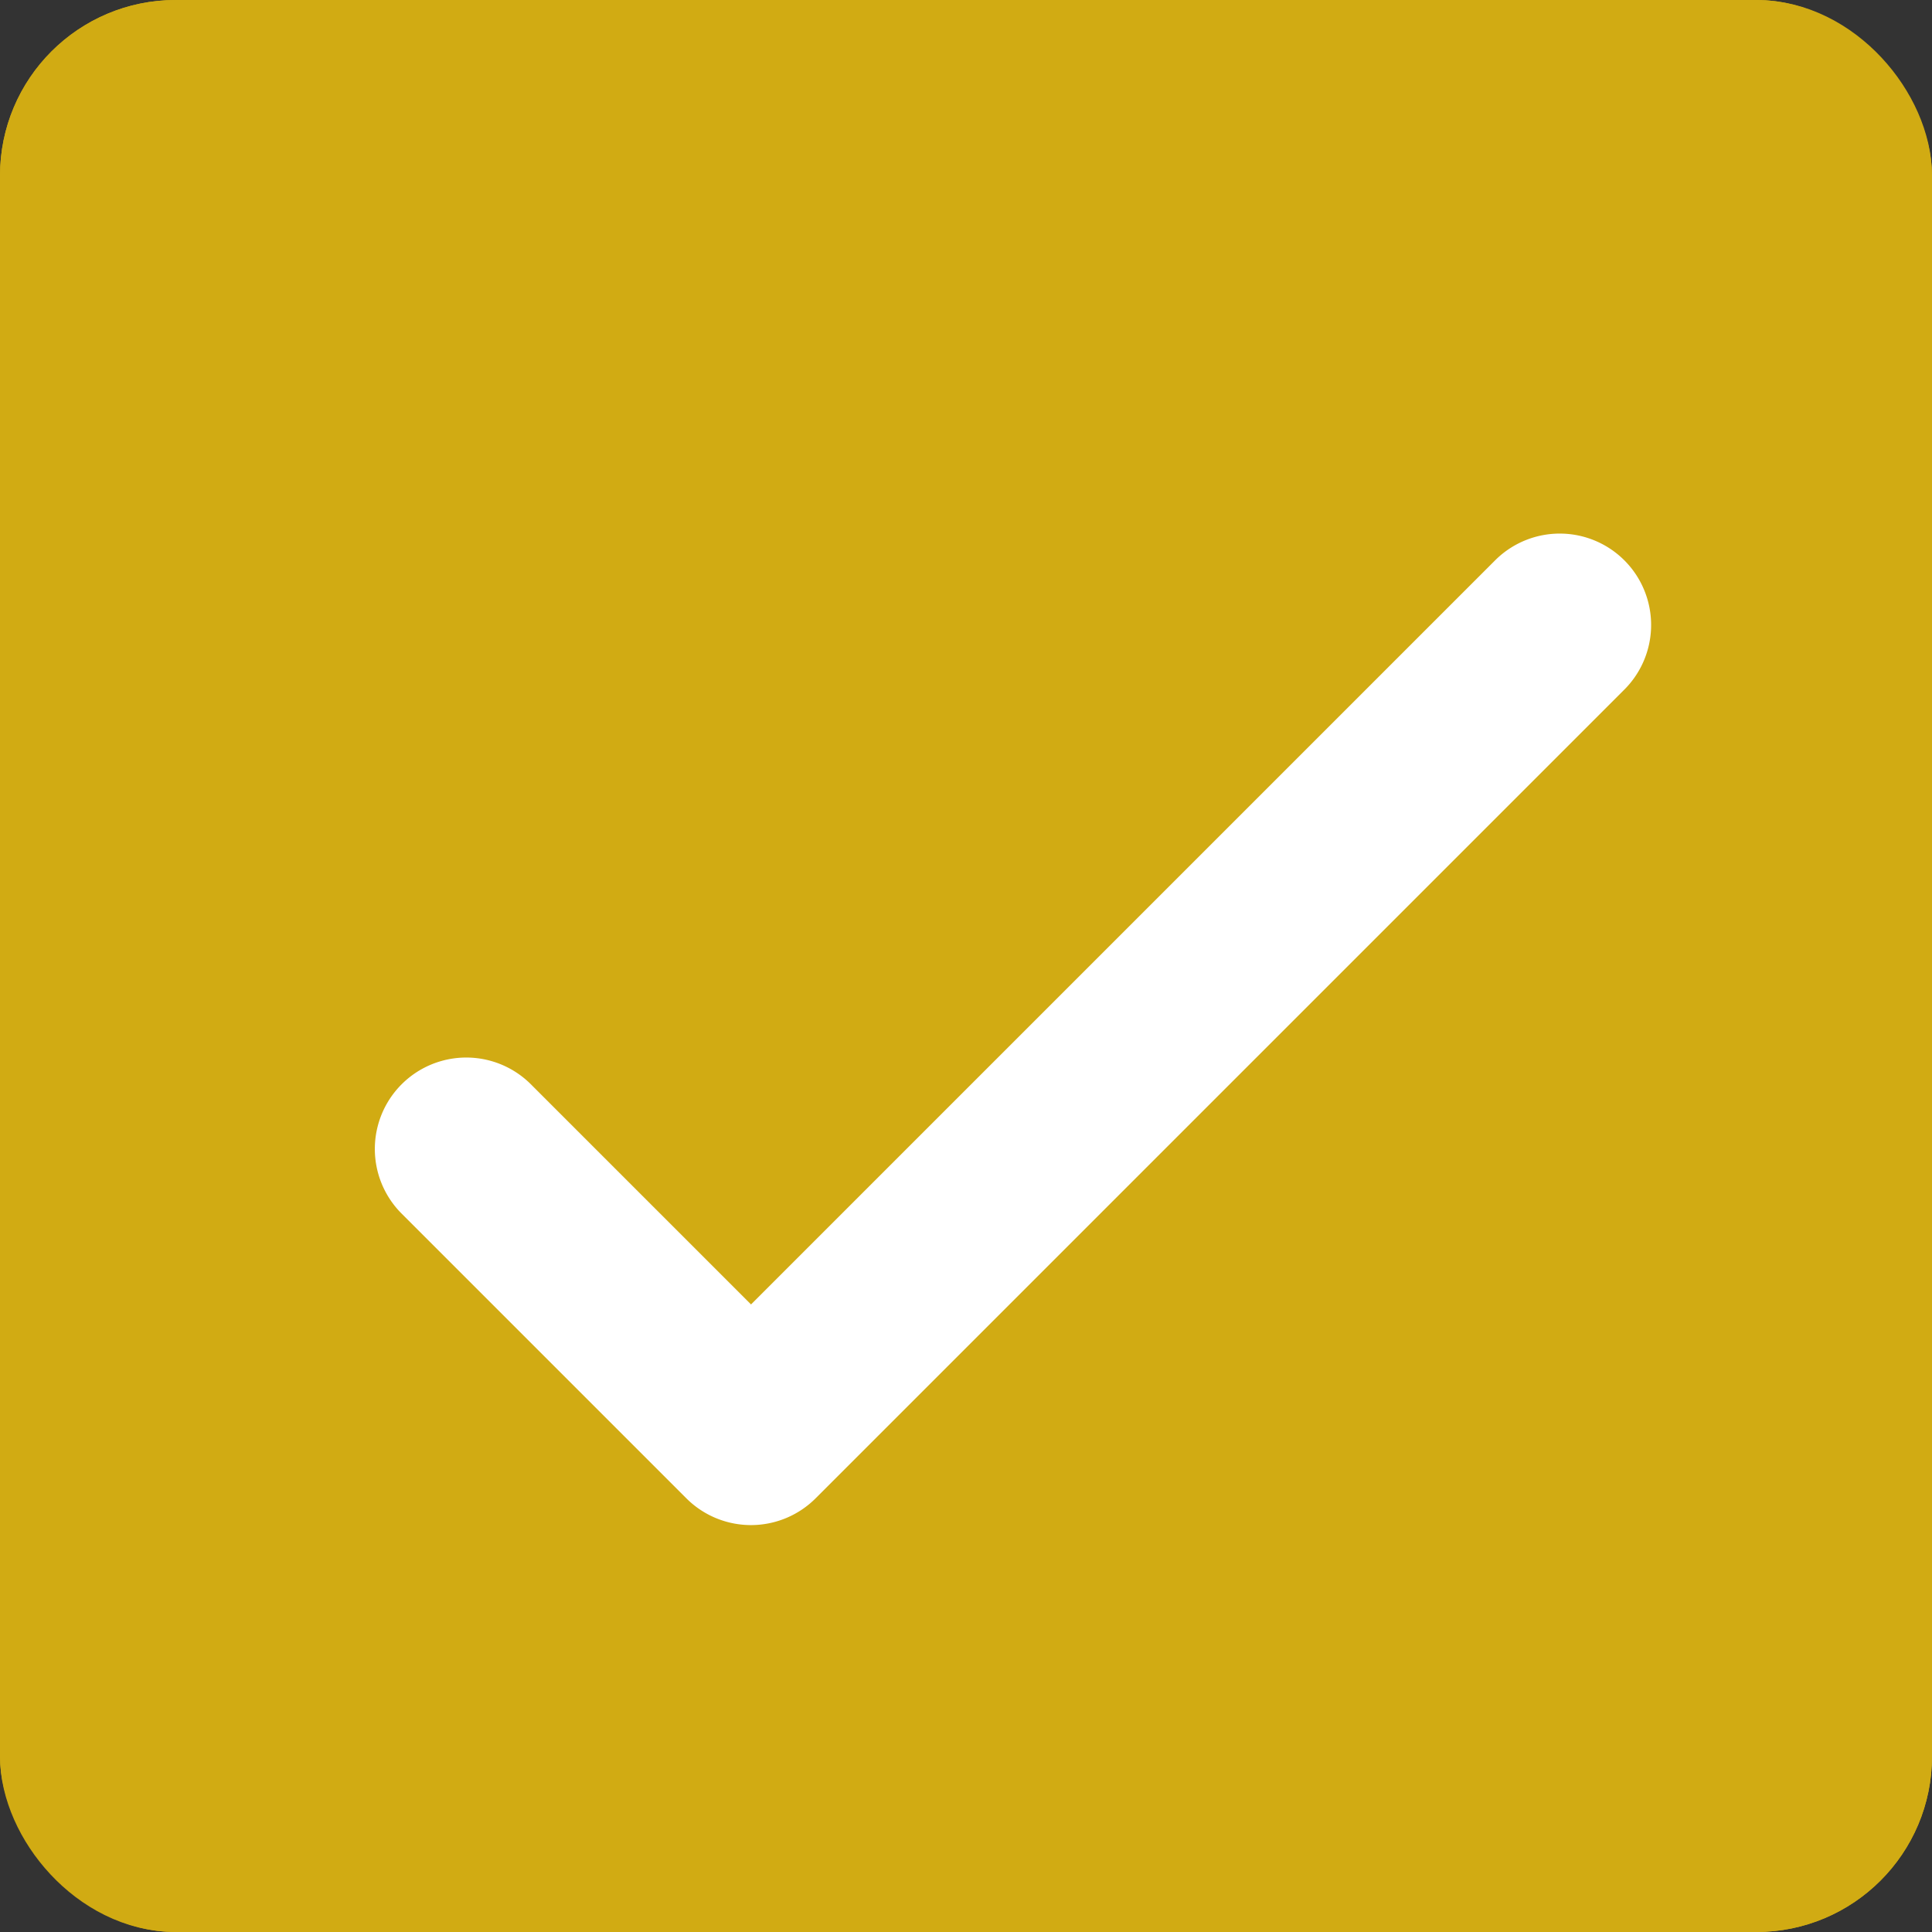 <svg xmlns="http://www.w3.org/2000/svg" width="22" height="22" viewBox="0 0 22 22">
  <rect x="0" y="0" width="22" height="22" fill="#333333" stroke="none"/>
  <g id="Group_1652" data-name="Group 1652" transform="translate(-135 -823)">
    <g id="Rectangle_906" data-name="Rectangle 906" transform="translate(135 823)" fill="#d1ab13" stroke="#d1ab13" stroke-width="1">
      <rect width="22" height="22" rx="2" stroke="none"/>
      <rect x="0.5" y="0.5" width="21" height="21" rx="1.5" fill="none"/>
    </g>
    <g id="tick" transform="translate(139.769 778.479)">
      <g id="Group_1650" data-name="Group 1650" transform="translate(0 51.096)">
        <path id="Path_1140" data-name="Path 1140" d="M13.381,51.262a.541.541,0,0,0-.765-.013l-.013.013-8.82,8.82L.917,57.216a.541.541,0,0,0-.765.765L3.4,61.229a.541.541,0,0,0,.765,0l9.2-9.2A.541.541,0,0,0,13.381,51.262Z" transform="translate(0 -51.096)" fill="#fff" stroke="#fff" stroke-width="1"/>
      </g>
    </g>
  </g>
</svg>
